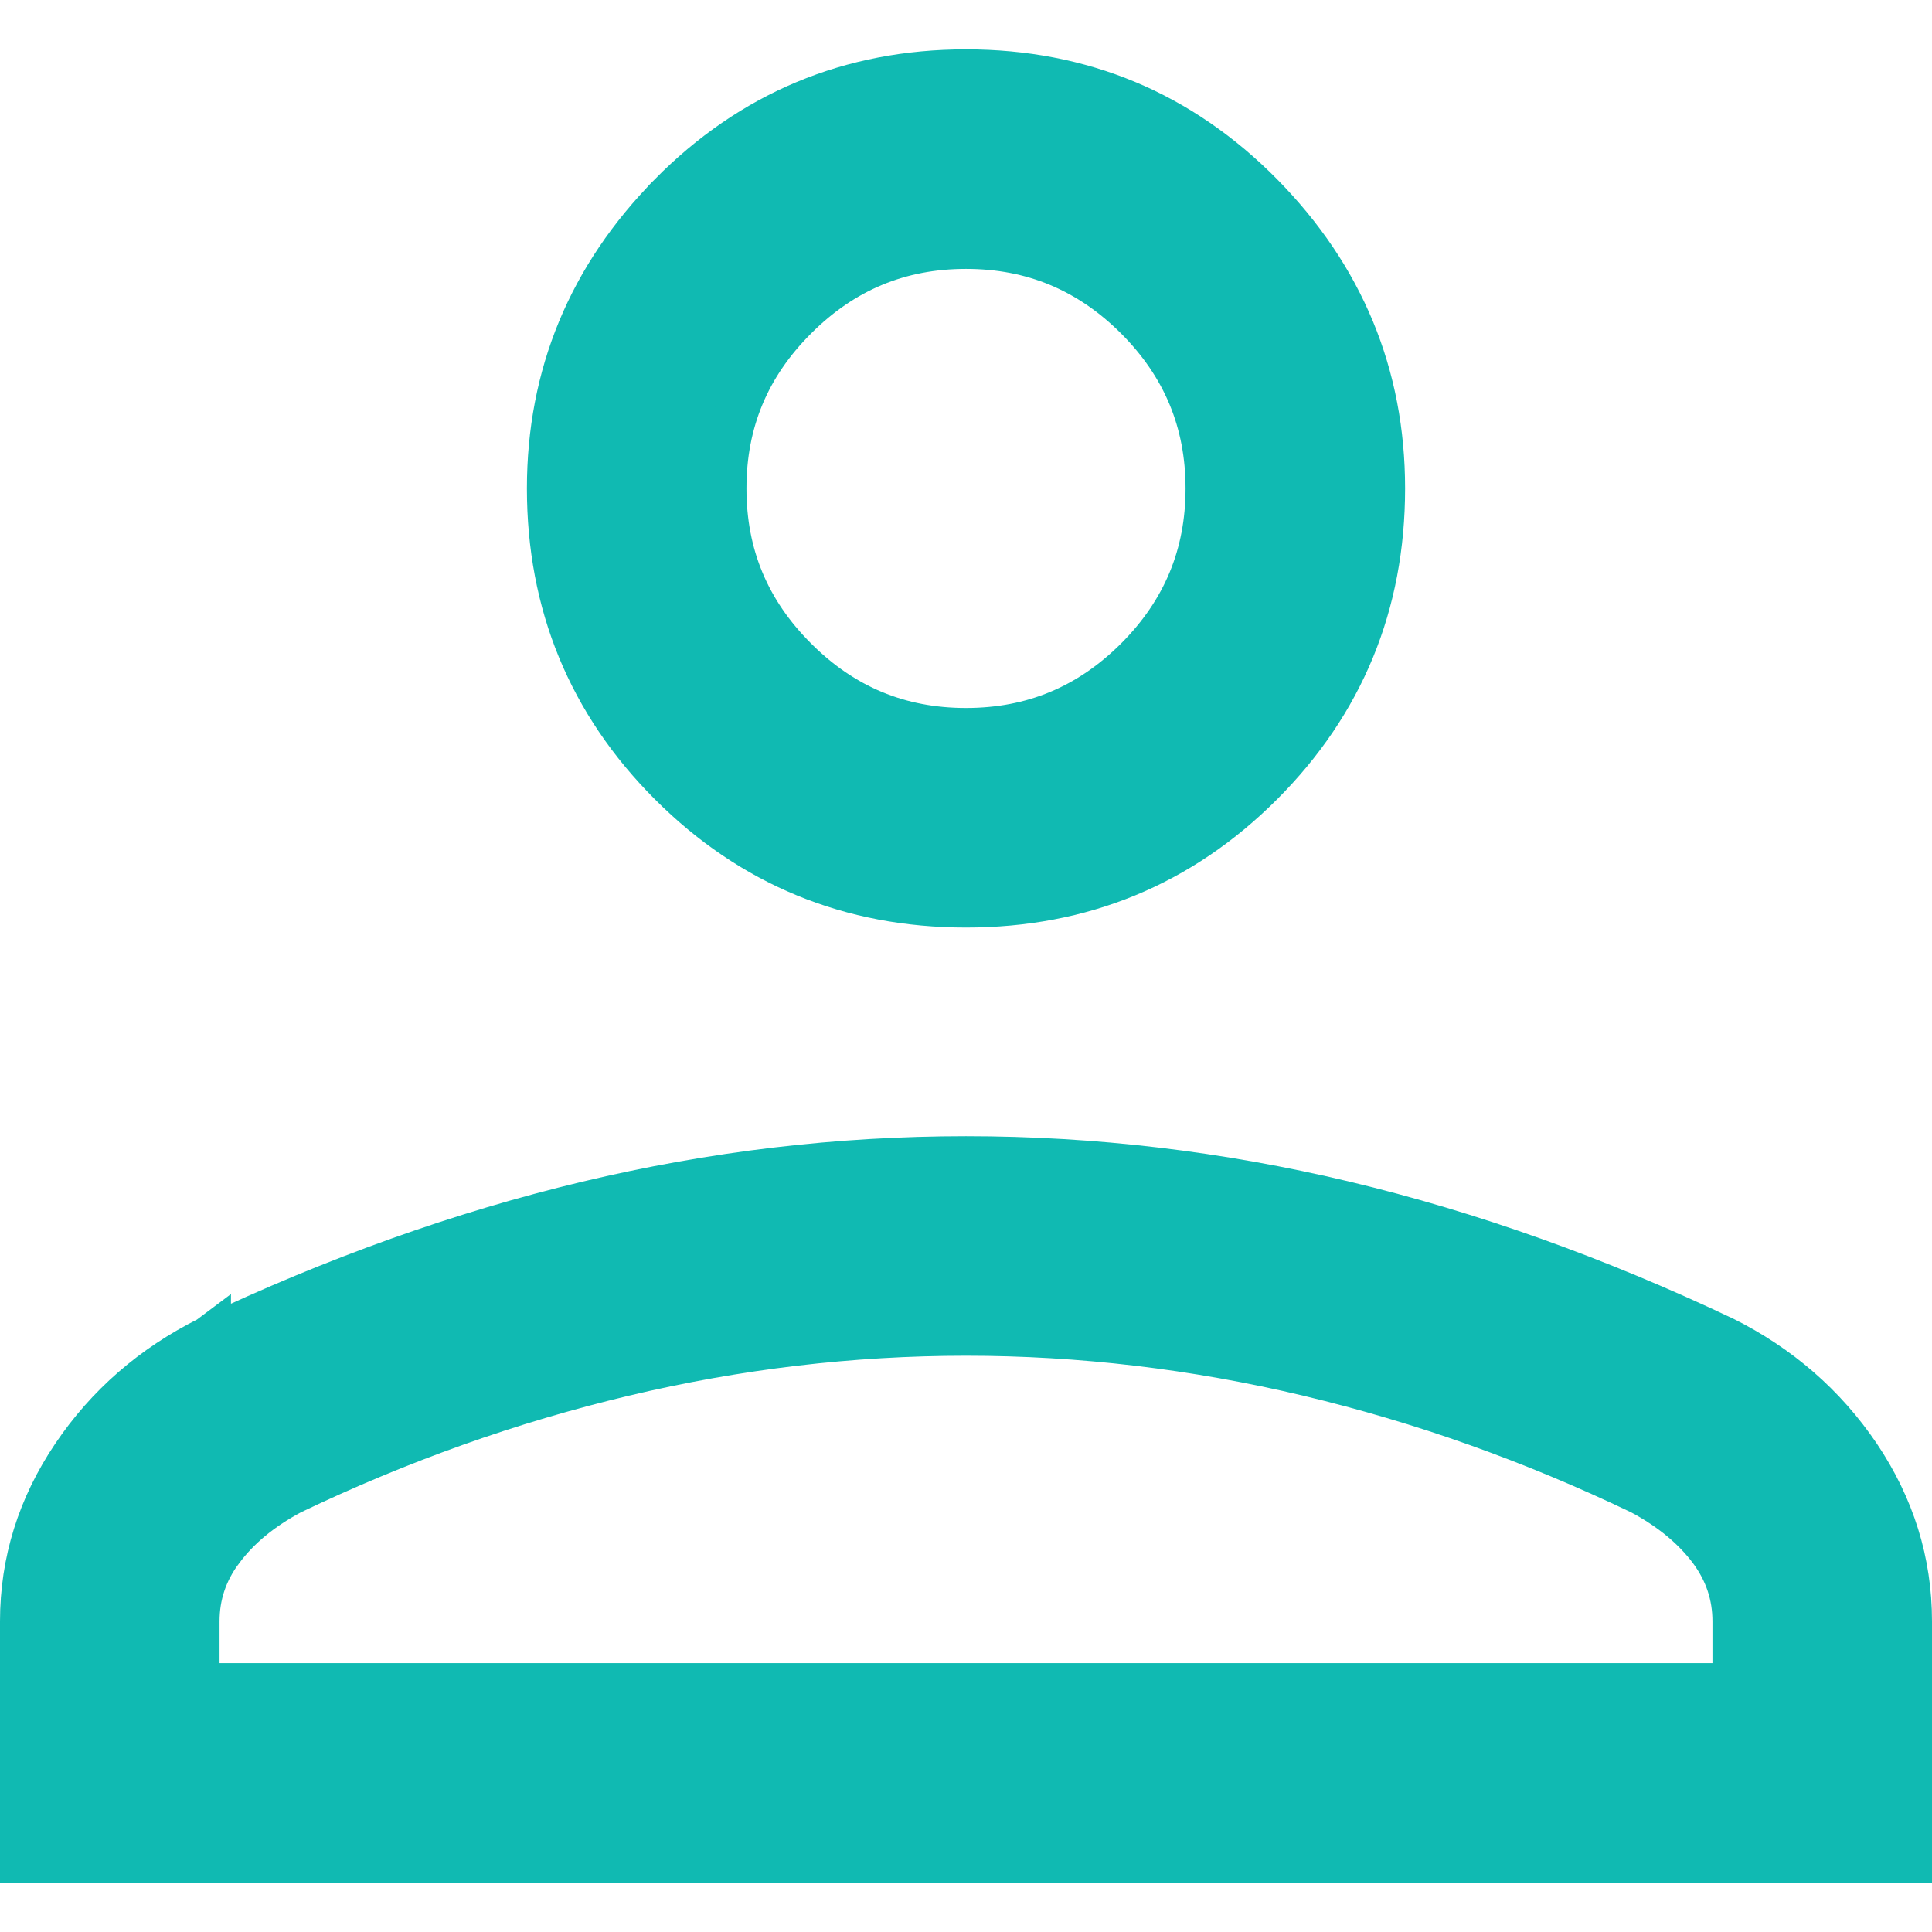 <svg width="22" height="22" viewBox="0 0 22 22" fill="none" xmlns="http://www.w3.org/2000/svg">
<path d="M7.634 2.217L7.634 2.218C6.714 3.151 6.25 4.271 6.25 5.562C6.25 6.878 6.713 8.004 7.636 8.927C8.558 9.849 9.684 10.312 11 10.312C12.316 10.312 13.442 9.849 14.364 8.927C15.287 8.004 15.75 6.878 15.75 5.562C15.75 4.271 15.286 3.151 14.366 2.218L14.365 2.217C13.443 1.283 12.317 0.812 11 0.812C9.683 0.812 8.557 1.283 7.634 2.217ZM0.25 20.938V21.188H0.5H21.5H21.75V20.938V18.462C21.75 17.786 21.553 17.156 21.164 16.578L21.164 16.578C20.776 16.004 20.261 15.557 19.624 15.239L19.624 15.239L19.619 15.237C18.18 14.555 16.745 14.042 15.315 13.7L15.315 13.7C13.883 13.358 12.445 13.188 11 13.188C9.555 13.188 8.117 13.358 6.686 13.7L6.686 13.7C5.255 14.042 3.82 14.555 2.38 15.237L2.38 15.236L2.376 15.239C1.739 15.557 1.224 16.004 0.837 16.578C0.447 17.156 0.25 17.786 0.25 18.462V20.938ZM14.899 15.65L14.899 15.65C16.192 15.958 17.454 16.407 18.687 16.998C19.033 17.183 19.294 17.403 19.481 17.654C19.662 17.9 19.75 18.167 19.75 18.462V19.188H2.25V18.462C2.25 18.167 2.338 17.9 2.52 17.654L2.521 17.654C2.706 17.403 2.967 17.183 3.313 16.998C4.546 16.407 5.809 15.958 7.102 15.65L7.102 15.65C8.396 15.342 9.695 15.188 11 15.188C12.305 15.188 13.605 15.342 14.899 15.65ZM9.059 3.621L9.059 3.621C9.599 3.08 10.242 2.812 11 2.812C11.758 2.812 12.401 3.08 12.943 3.621C13.483 4.162 13.75 4.804 13.75 5.562C13.75 6.321 13.483 6.963 12.943 7.504C12.401 8.045 11.758 8.312 11 8.312C10.242 8.312 9.599 8.045 9.059 7.504L9.059 7.504C8.517 6.963 8.25 6.321 8.25 5.562C8.25 4.804 8.517 4.162 9.059 3.621Z" fill="#10BAB2" stroke="#10BAB2" stroke-width="0.5"/>
</svg>
